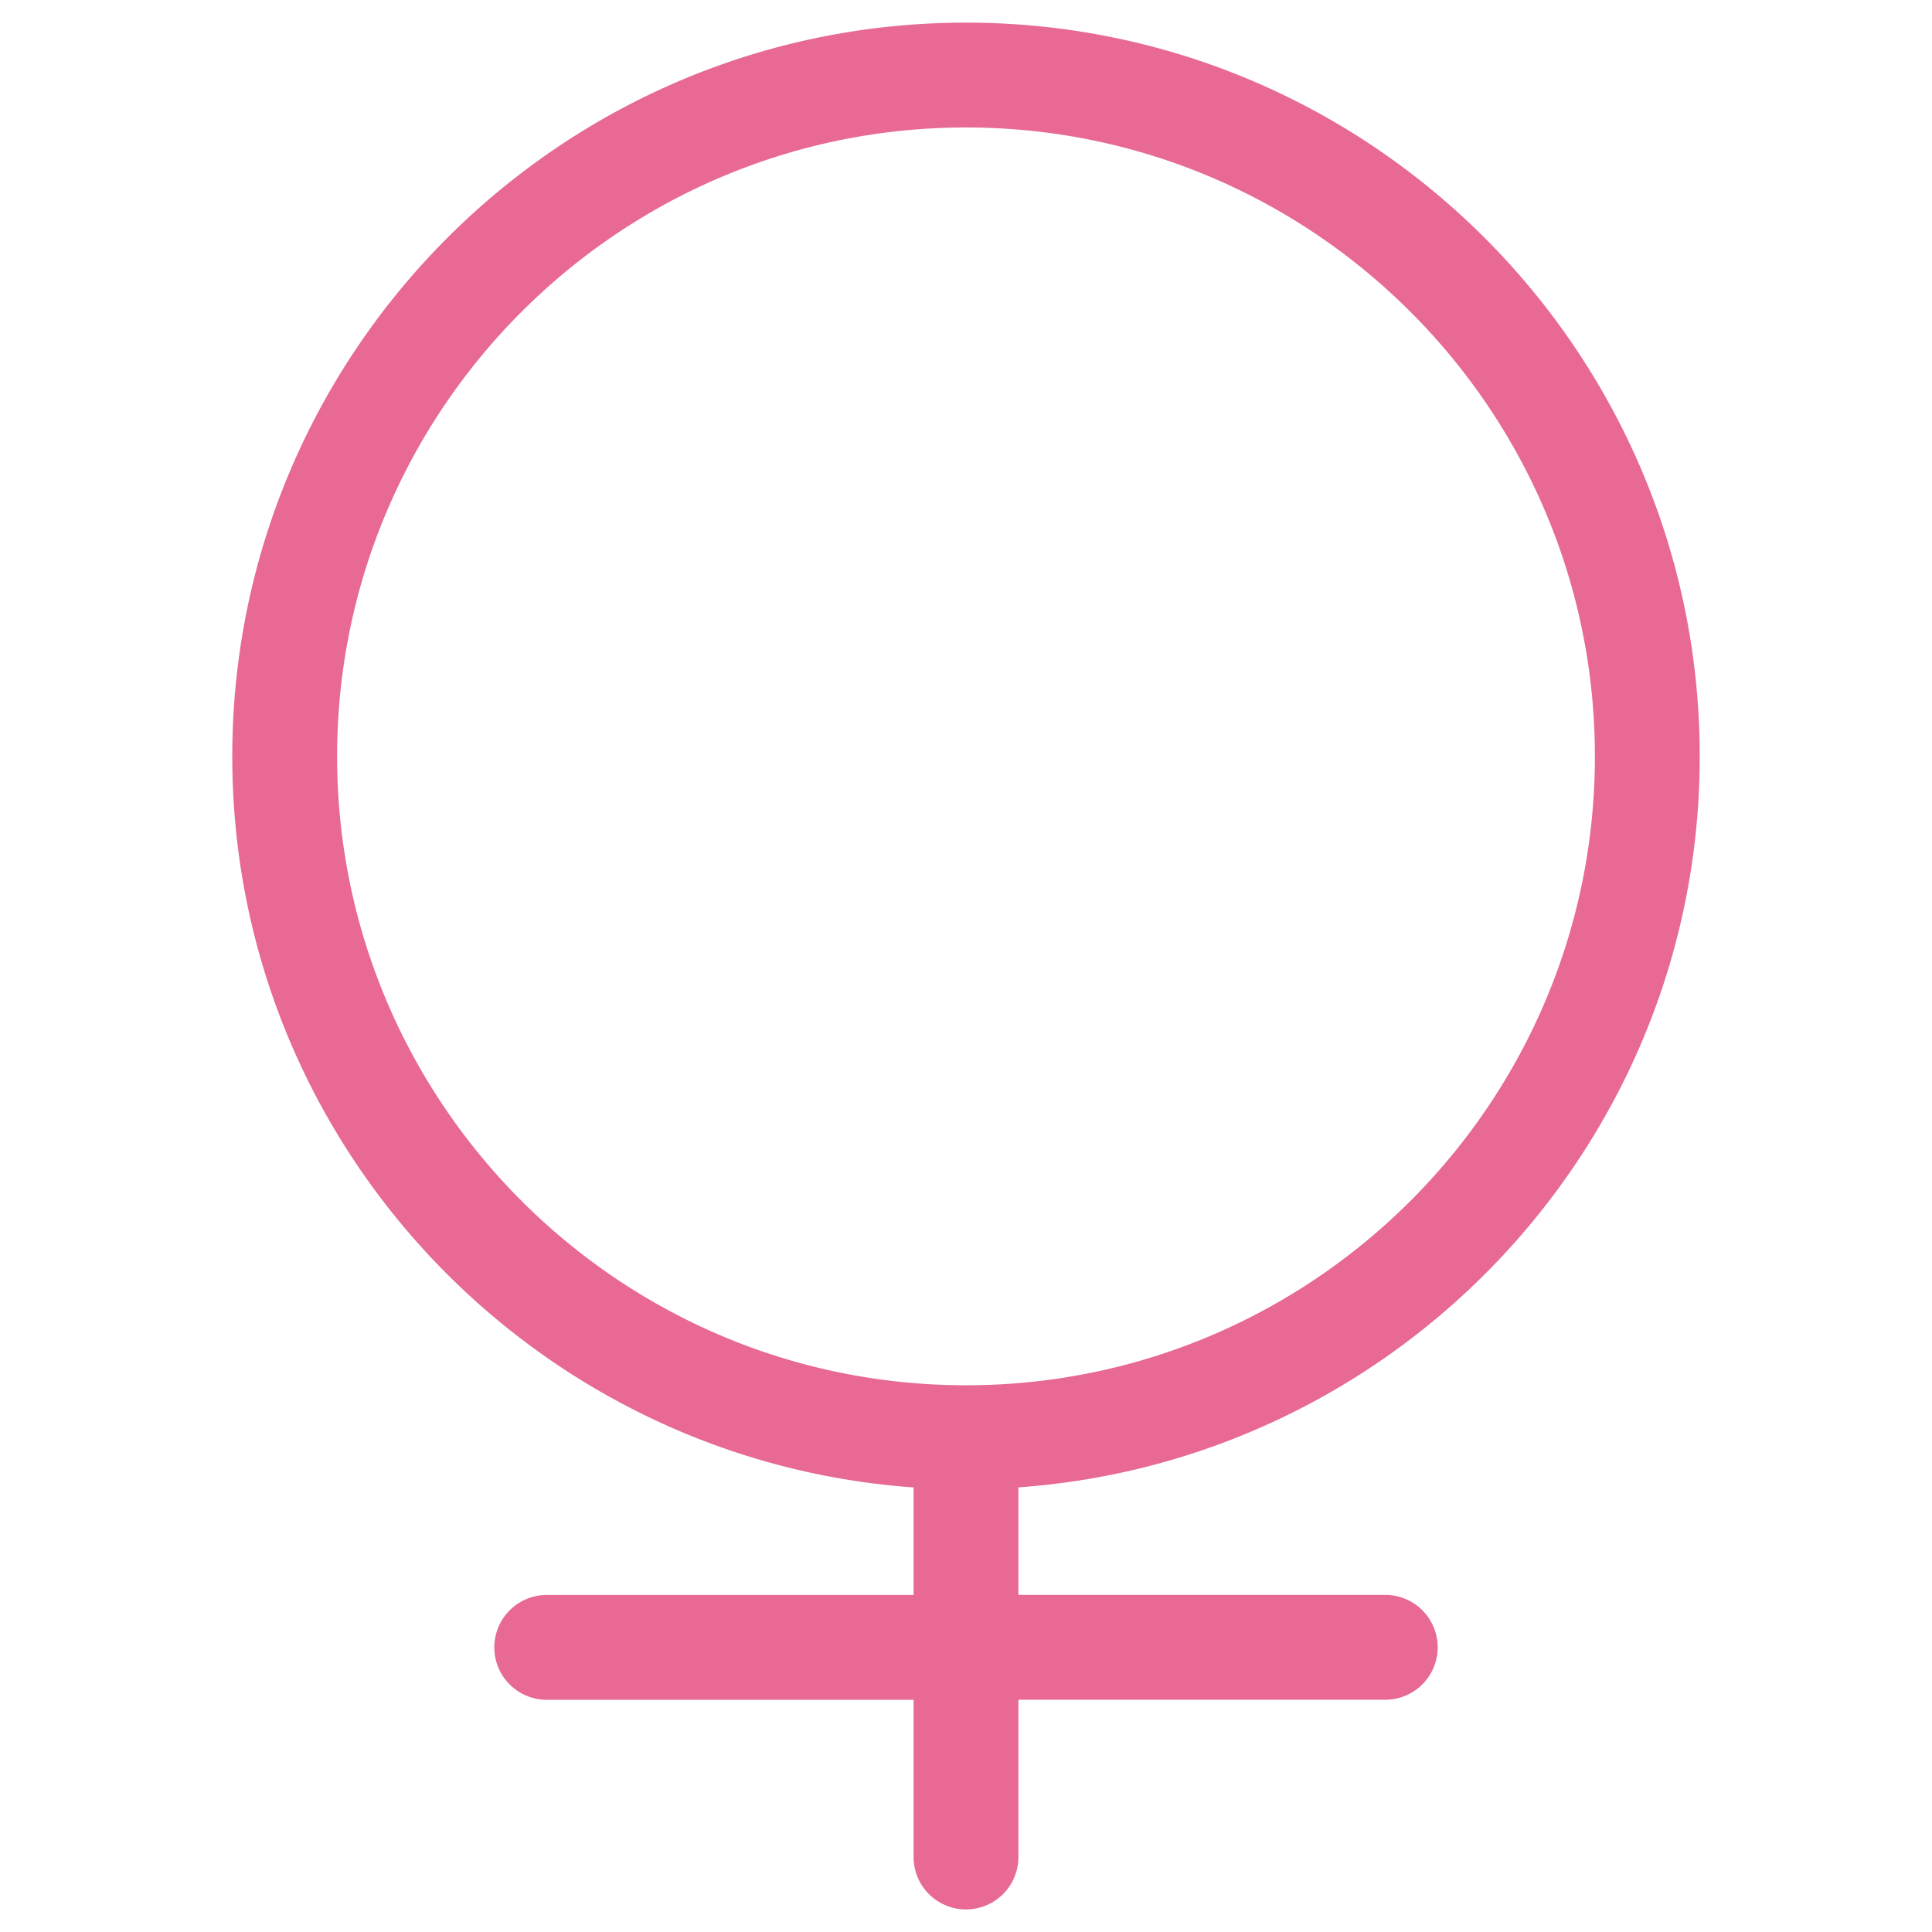 <svg class="svg-icon" style="width: 1em; height: 1em;vertical-align: middle;fill: currentColor;overflow: hidden;" viewBox="0 0 1024 1024" version="1.1" xmlns="http://www.w3.org/2000/svg">
    <path d="M900.89 400.89C900.89 186.45 726.44 12 512 12S123.11 186.45 123.11 400.89C123.11 606 282.75 774 484.22 788.37v57H289.78a27.78 27.78 0 0 0 0 55.56h194.44v83.33a27.78 27.78 0 1 0 55.56 0v-83.37h194.44a27.78 27.78 0 0 0 0-55.56H539.78v-57C741.25 774 900.89 606 900.89 400.89z m-722.22 0c0-183.81 149.52-333.33 333.33-333.33s333.33 149.52 333.33 333.33S695.81 734.22 512 734.22 178.67 584.7 178.67 400.89z" fill="#e76994" />
</svg>
